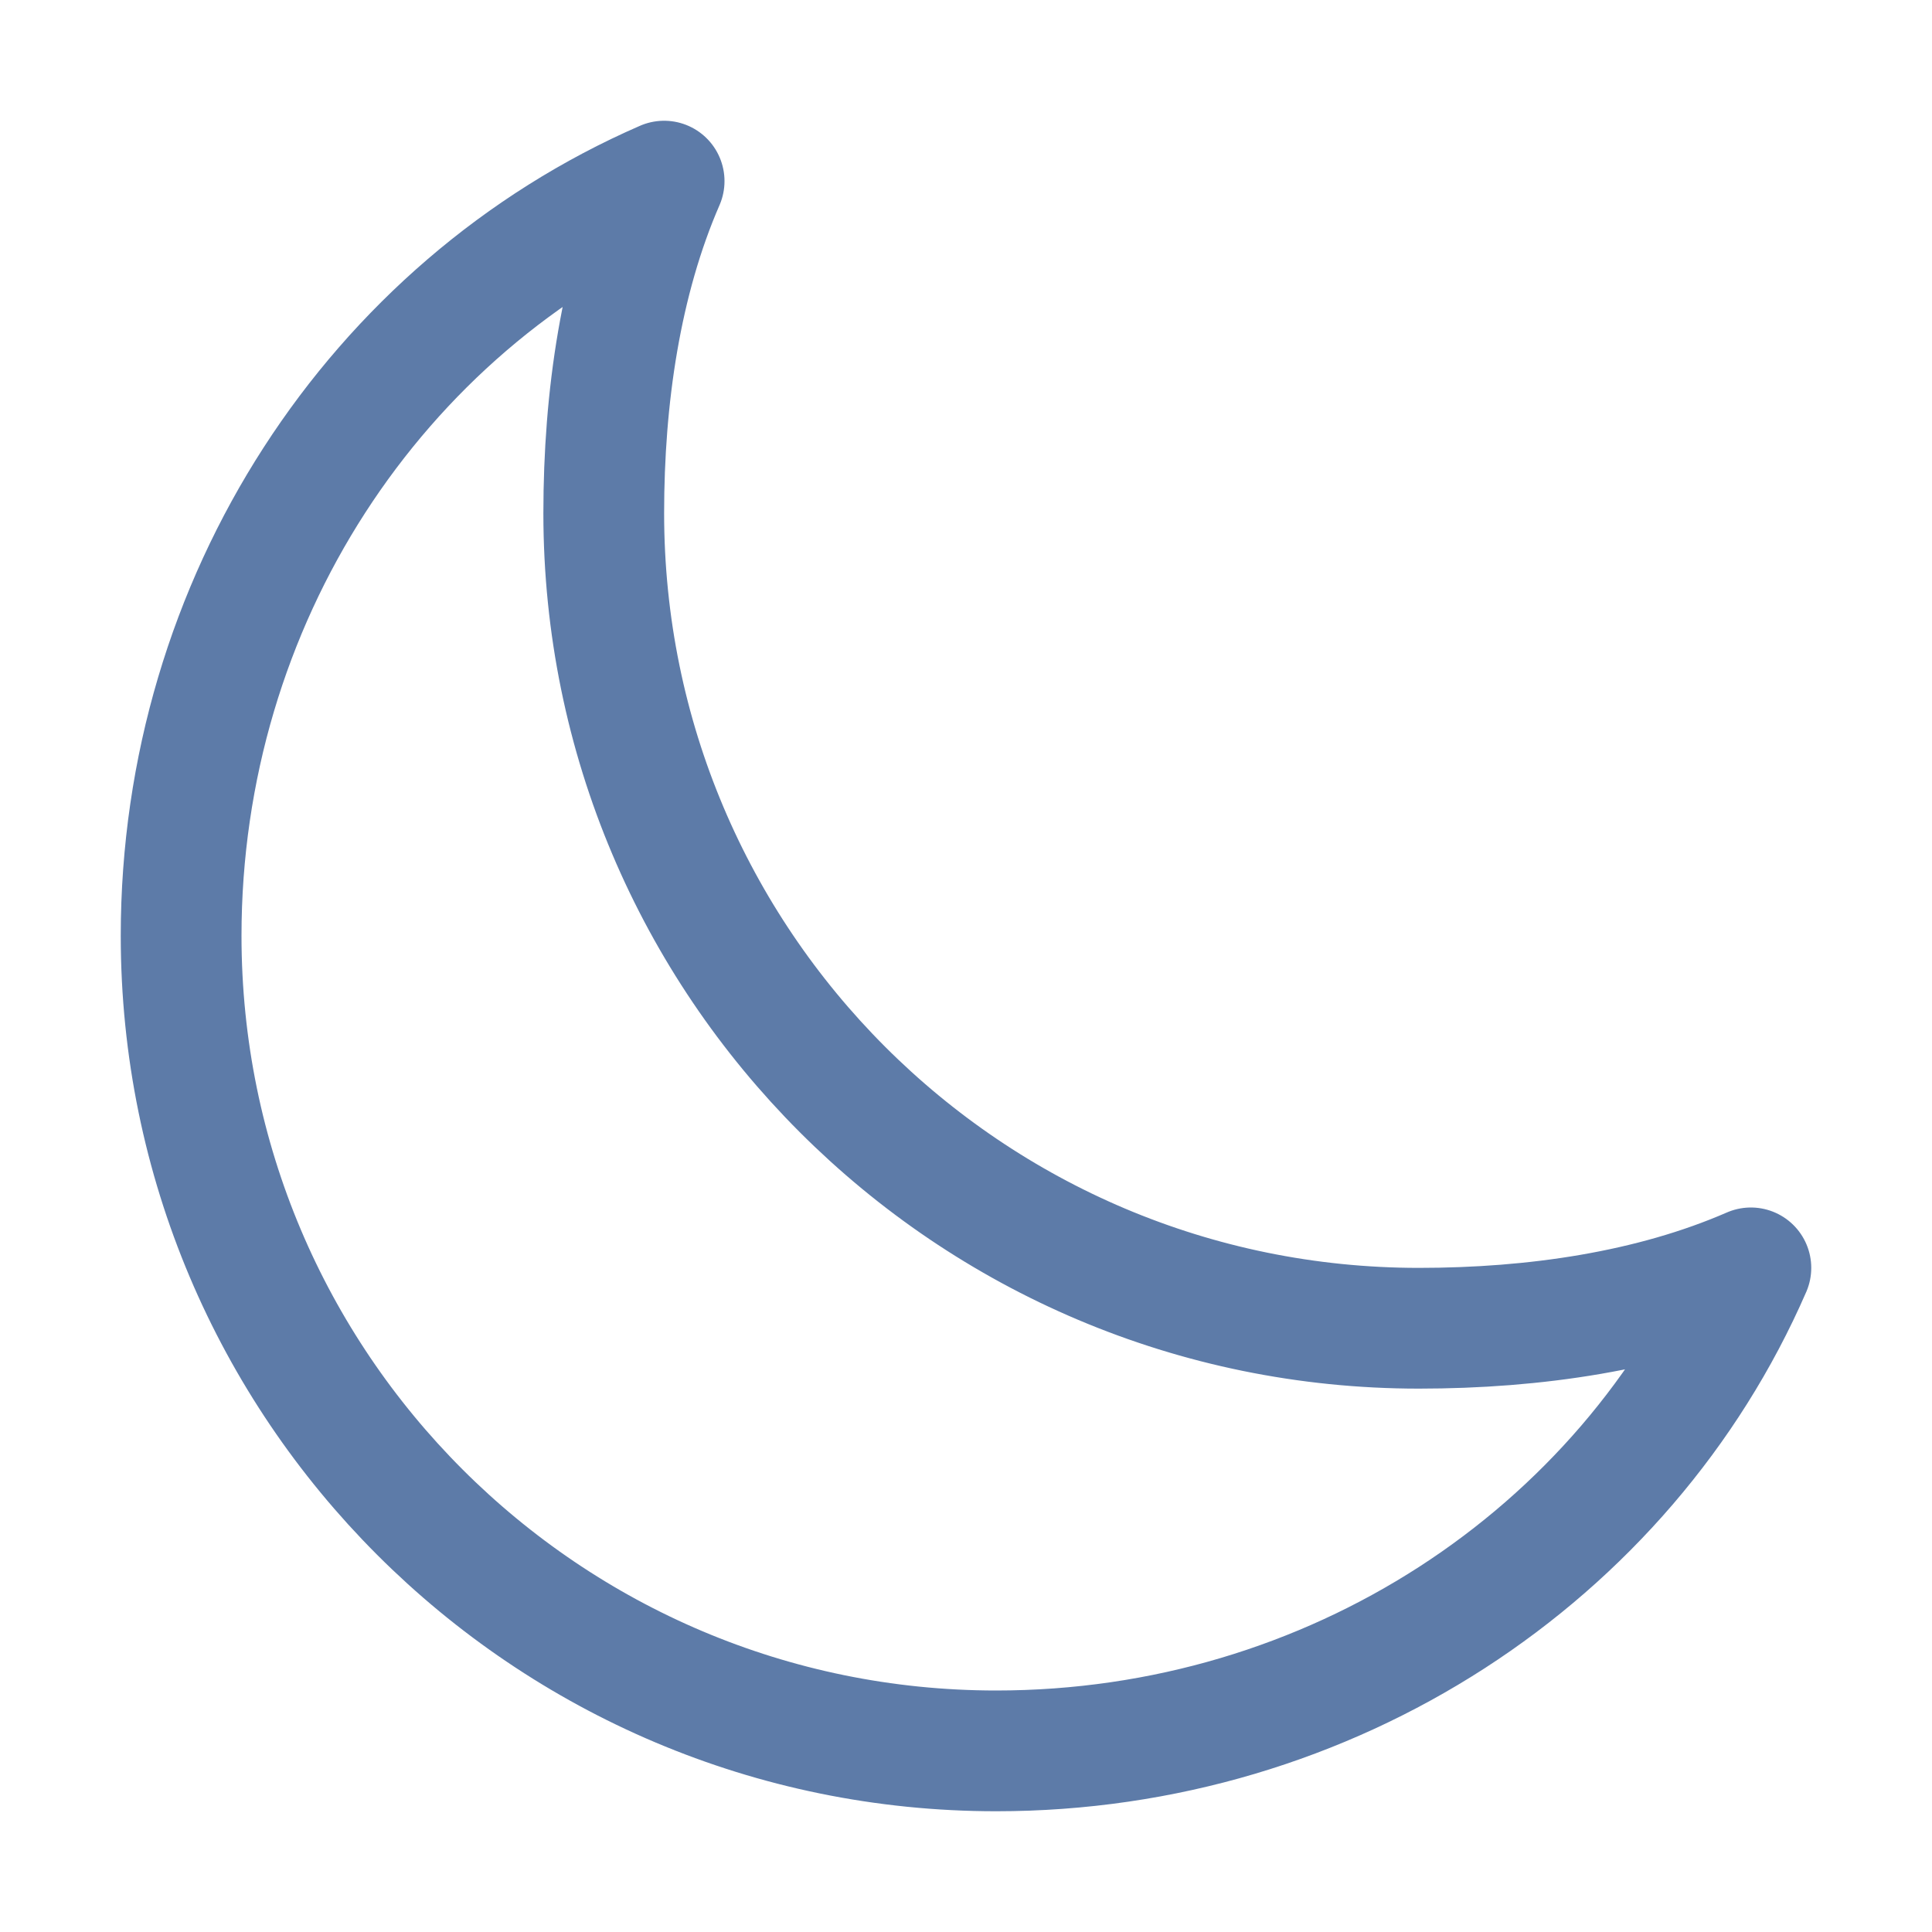 <svg xmlns="http://www.w3.org/2000/svg" class="ionicon" viewBox="0 0 512 512">
	<title>
		Moon
	</title>
	<path d="M160 136c0-30.62 4.51-61.61 16-88C99.57 81.27 48 159.32 48 248c0 119.29 96.71 216 216 216 88.68 0 166.73-51.57 200-128-26.39 11.49-57.38 16-88 16-119.29 0-216-96.71-216-216z" fill="none" stroke="#5D7BA8" stroke-linecap="round" stroke-linejoin="round" stroke-width="32" />
</svg>
